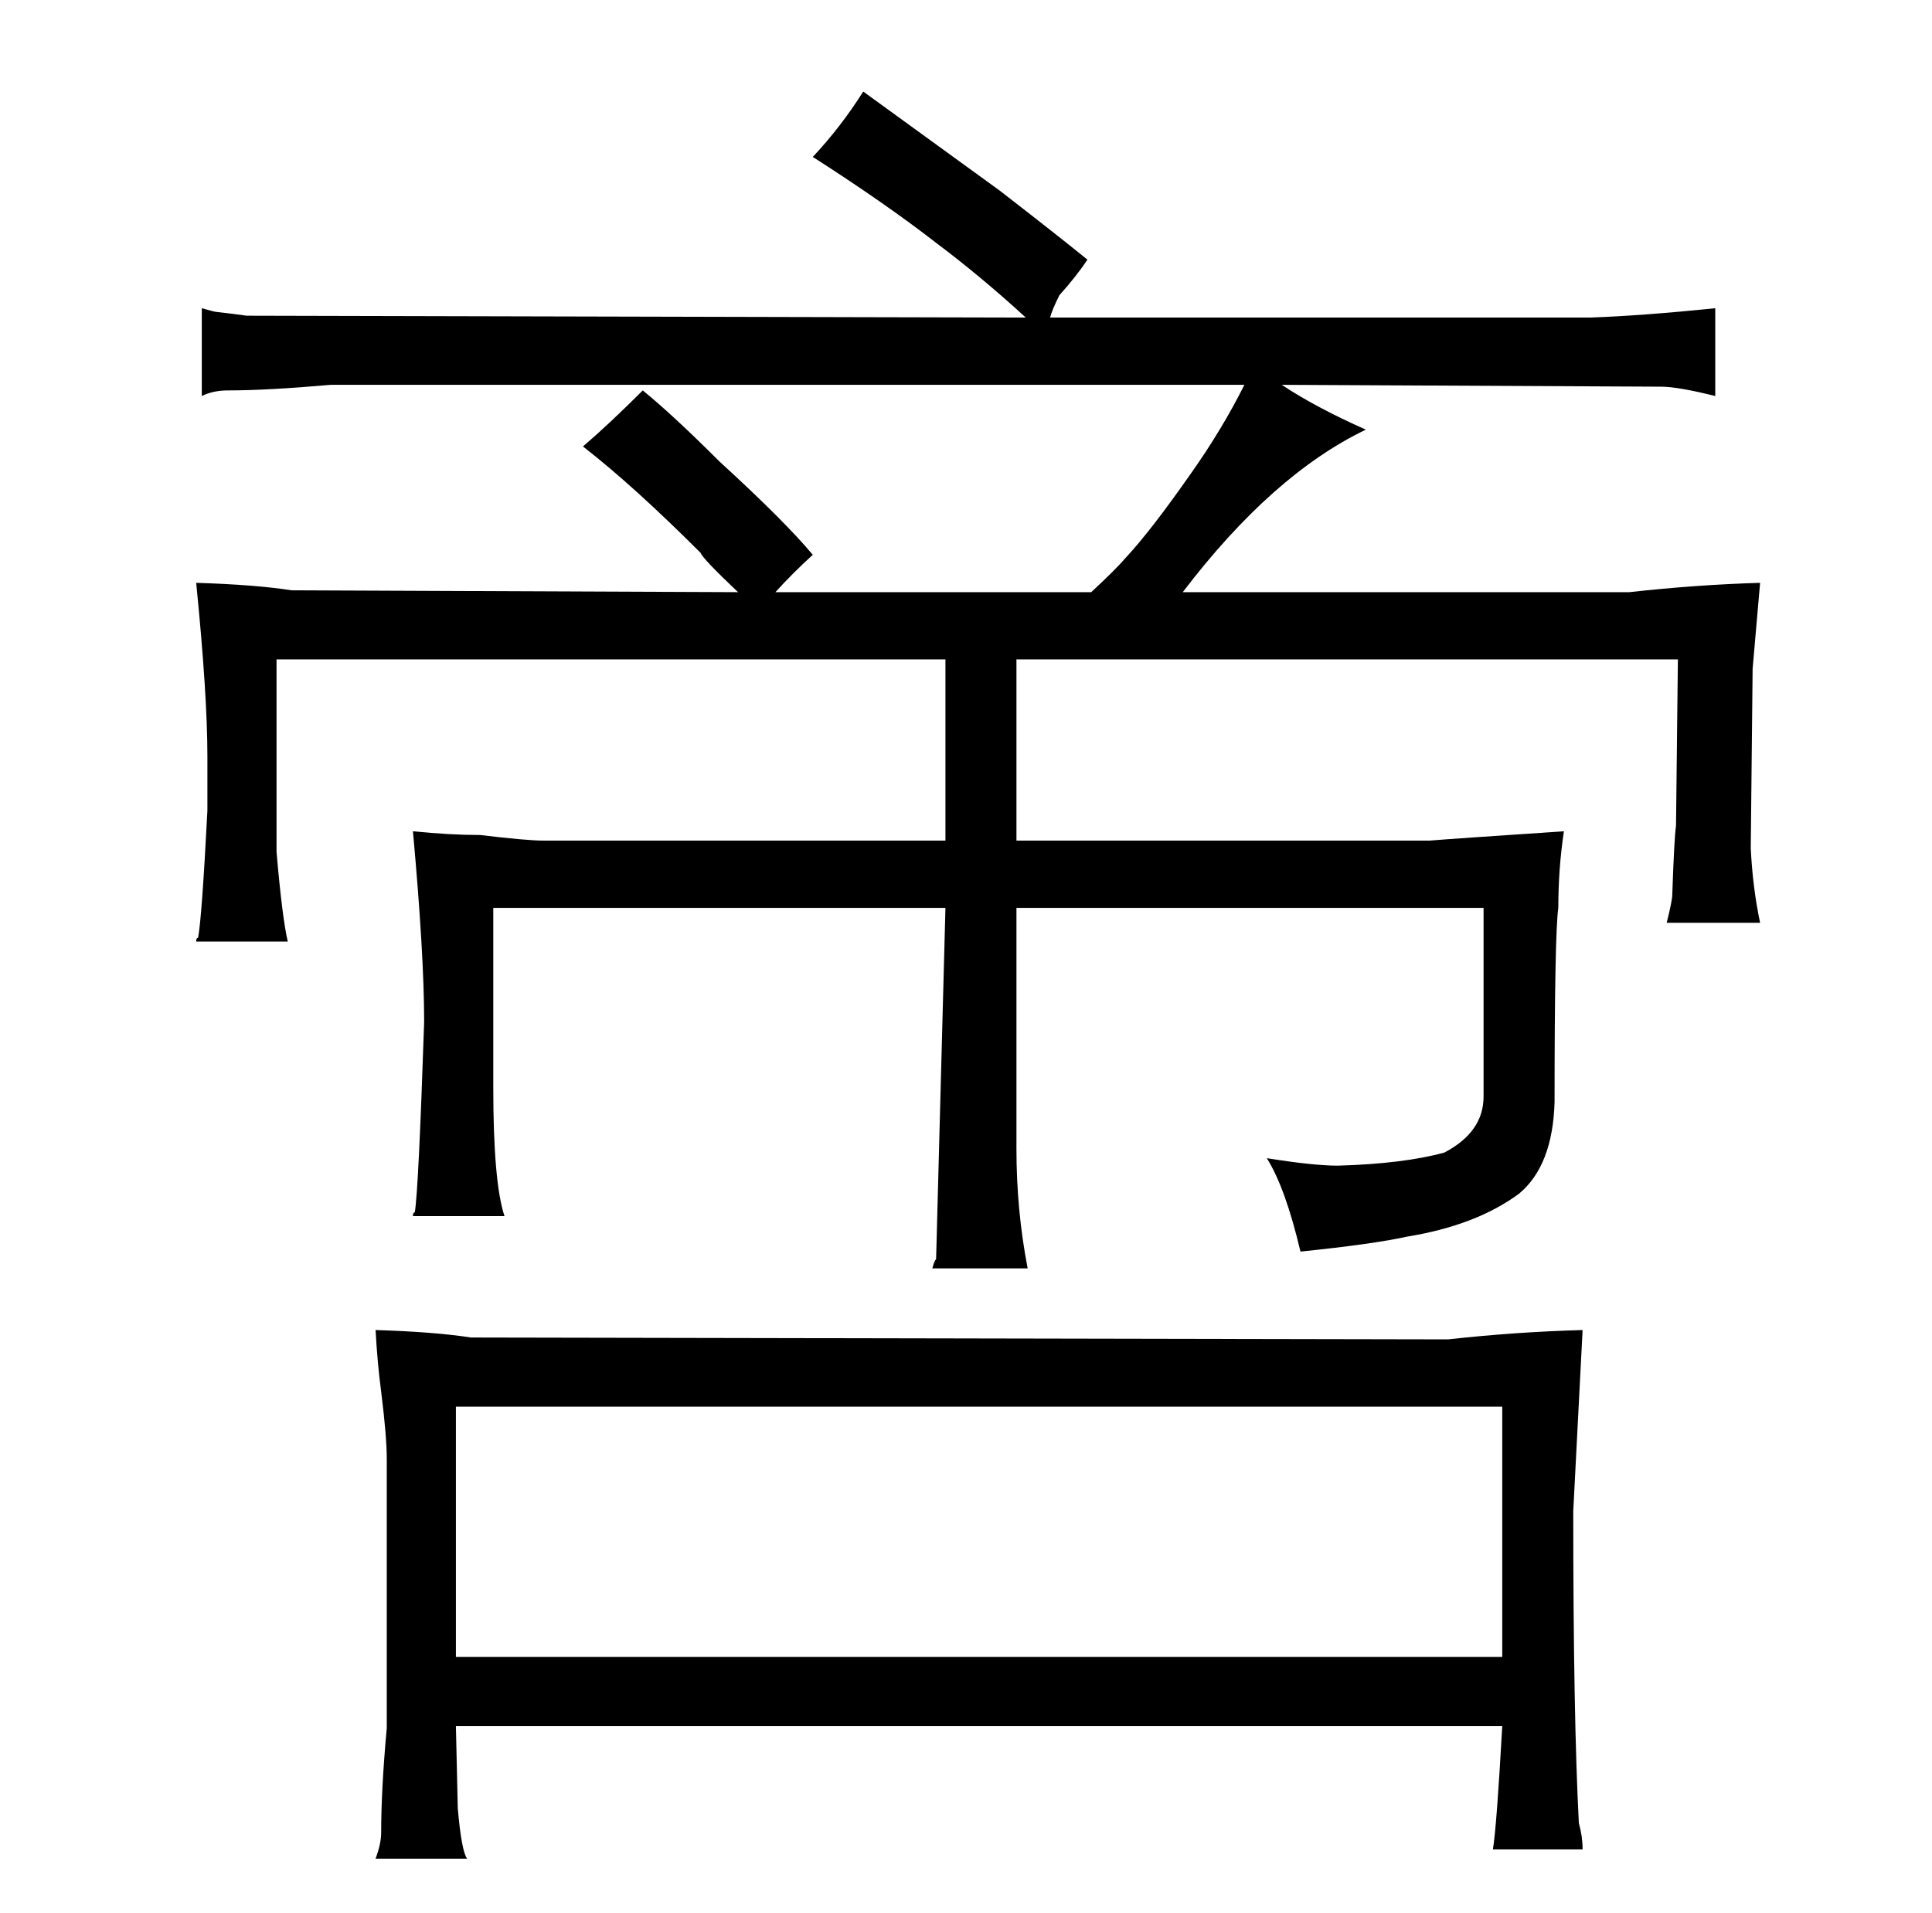 <?xml version="1.0" standalone="no"?>
<!DOCTYPE svg PUBLIC "-//W3C//DTD SVG 1.1//EN" "http://www.w3.org/Graphics/SVG/1.1/DTD/svg11.dtd" >
<svg xmlns="http://www.w3.org/2000/svg" xmlns:xlink="http://www.w3.org/1999/xlink" version="1.1" viewBox="-10 0 1034 1024">
  <g transform="matrix(1 0 0 -1 0 820)">
   <path fill="currentColor"
d="M101 386q-3 -58 -5 -68q-1 0 -1 -2h49q-3 13 -6 48v103h358v-97h-215q-9 0 -34 3q-16 0 -36 2q6 -66 6 -102q-3 -90 -5 -102q-1 0 -1 -2h49q-6 18 -6 69v96h242l-5 -188q-1 -1 -2 -5h51q-6 31 -6 64v129h250v-101q0 -19 -21 -30q-22 -6 -57 -7q-13 0 -38 4q10 -16 18 -50
q39 4 57 8q37 6 60 23q18 15 19 49q0 90 2 104q0 21 3 41q-60 -4 -72 -5h-221v97h354l-1 -89q-1 -7 -2 -37q0 -3 -3 -15h50q-4 19 -5 40l1 96l4 46q-34 -1 -70 -5h-239q48 63 98 87q-27 12 -45 24l203 -1q9 0 29 -5v47q-39 -4 -67 -5h-289q1 4 5 12q9 10 15 19
q-16 13 -47 37l-73 53q-12 -19 -27 -35q39 -25 66 -46q24 -18 48 -40l-417 1q-7 1 -16 2q-1 0 -8 2v-47q6 3 14 3q21 0 55 3h489q-12 -24 -29 -48q-21 -30 -34 -44q-6 -7 -19 -19h-169q9 10 20 20q-15 18 -50 50q-25 25 -41 38q-18 -18 -32 -30q27 -21 63 -57q1 -3 20 -21
l-239 1q-19 3 -51 4q6 -60 6 -93v-29zM197 -105q-3 -33 -3 -56q0 -6 -3 -14h49q-3 4 -5 27l-1 44h560q-3 -54 -5 -66h48q0 7 -2 14q-3 57 -3 167l5 97q-36 -1 -72 -5l-523 1q-19 3 -51 4q1 -18 3 -33q3 -24 3 -36v-144zM234 -67v134h560v-134h-560z" />
  </g>

</svg>
